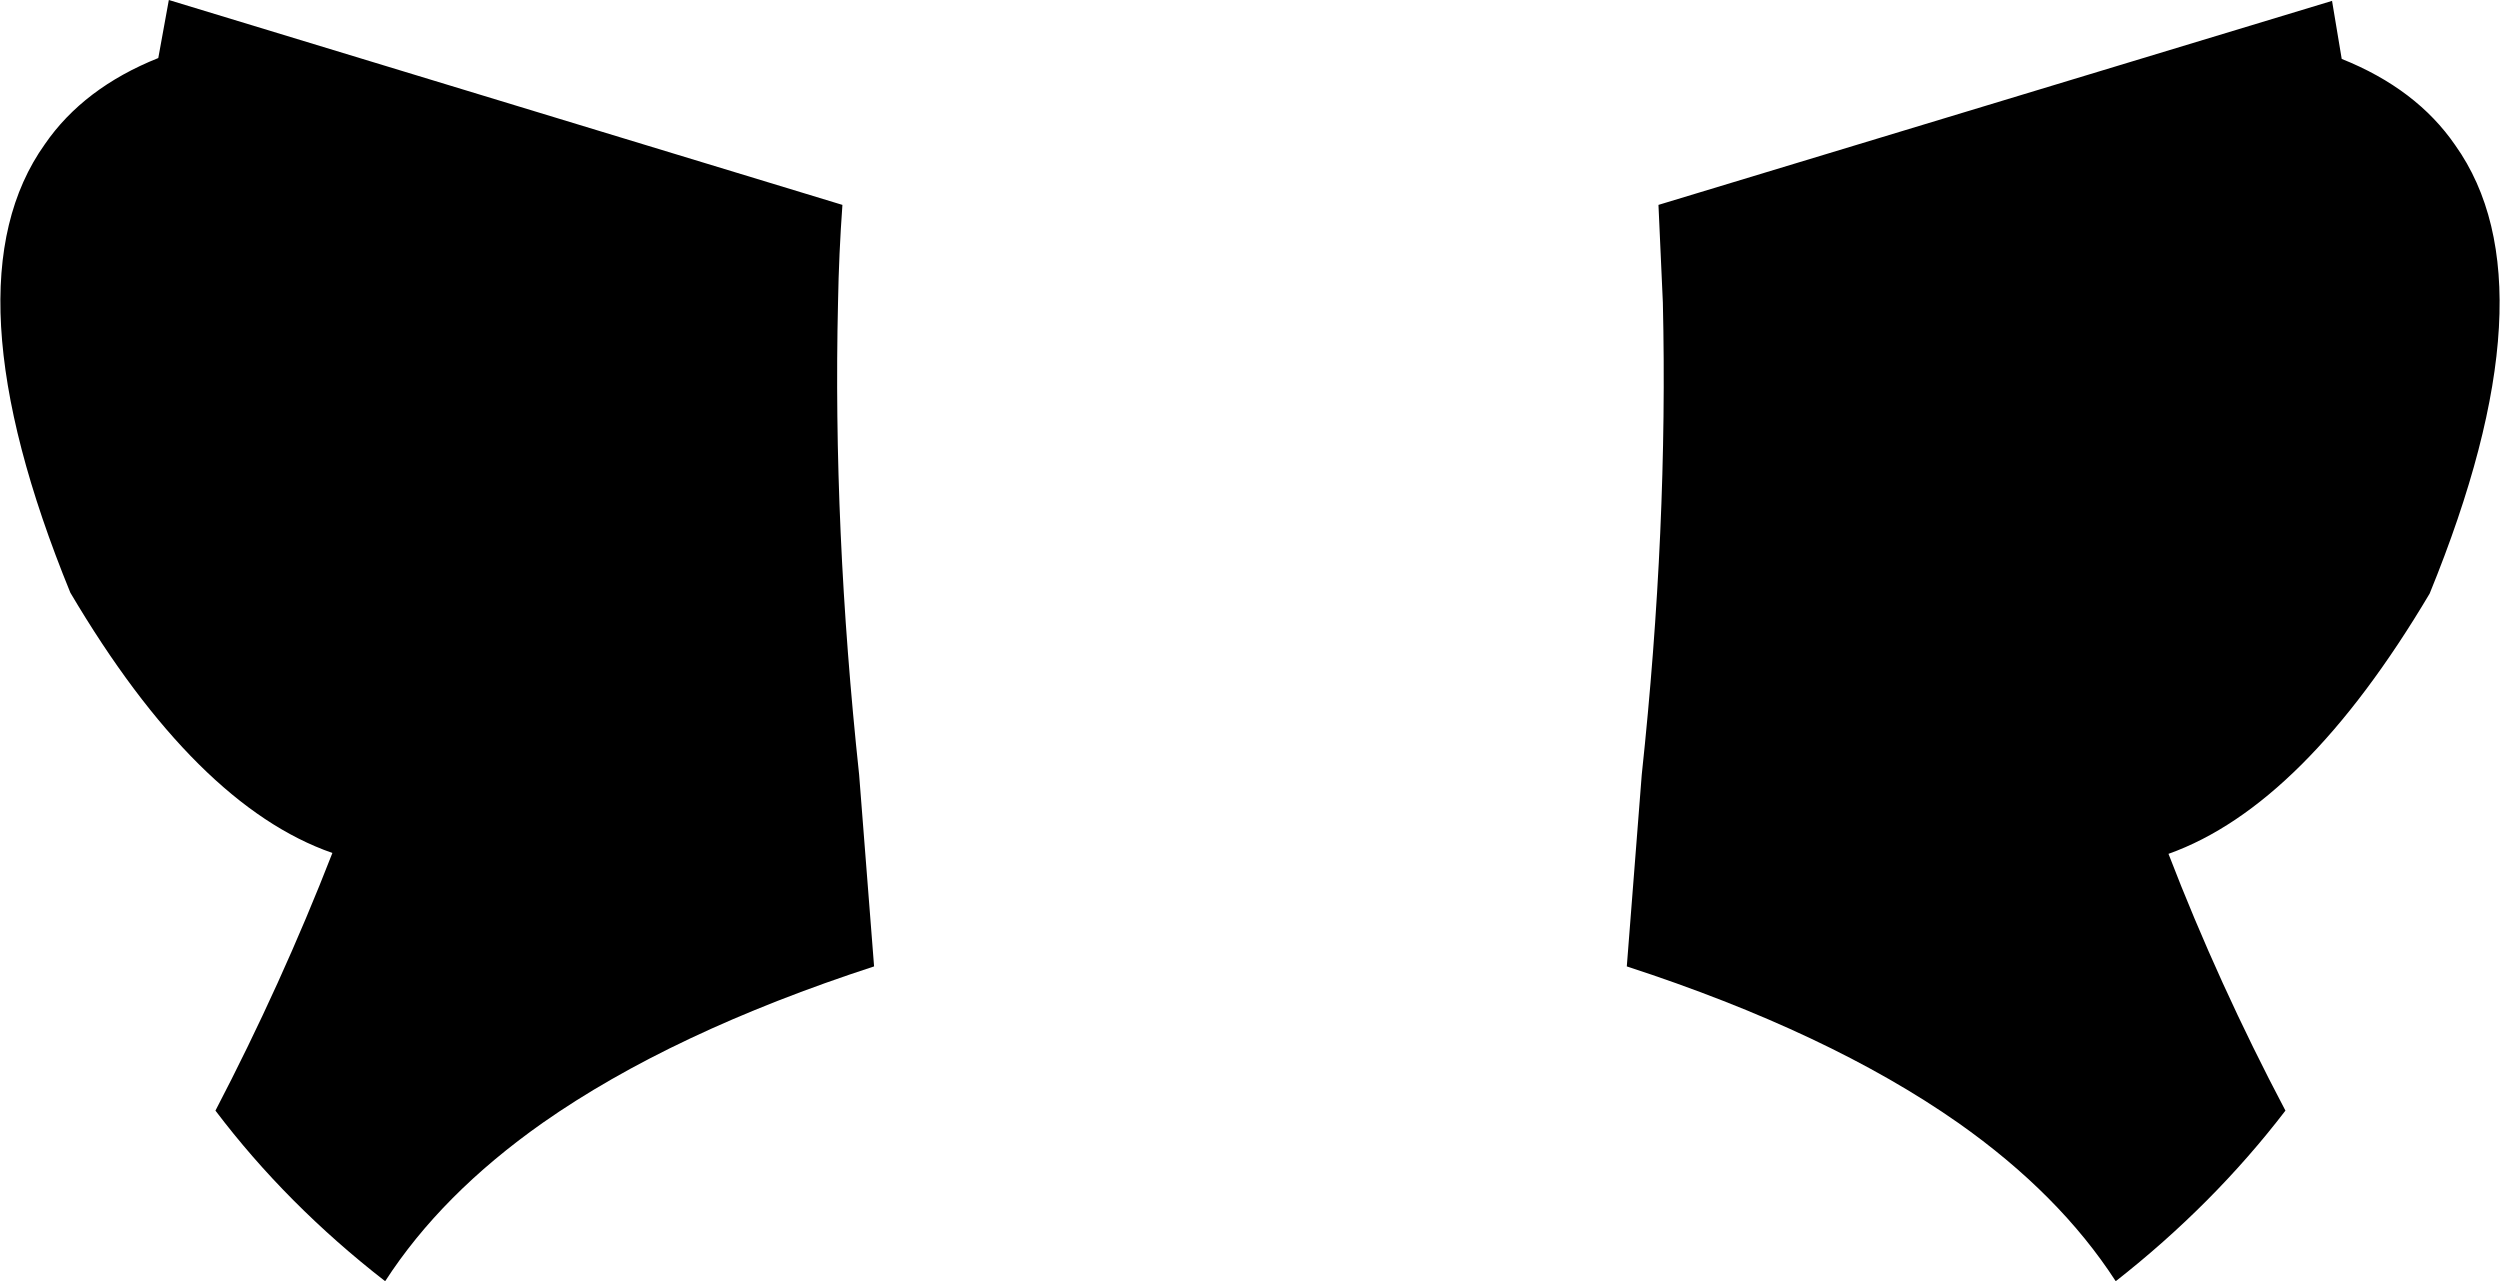 <?xml version="1.0" encoding="UTF-8" standalone="no"?>
<svg xmlns:xlink="http://www.w3.org/1999/xlink" height="72.85px" width="142.15px" xmlns="http://www.w3.org/2000/svg">
  <g transform="matrix(1.0, 0.0, 0.0, 1.0, -328.8, -197.4)">
    <path d="M466.95 231.15 Q459.8 243.2 452.1 245.95 454.95 253.35 458.75 260.55 454.65 265.9 449.1 270.25 445.9 265.3 440.15 261.25 432.8 256.1 421.3 252.35 L422.15 241.45 Q423.65 227.4 423.35 214.6 L423.1 209.05 461.4 197.45 461.95 200.75 Q466.2 202.45 468.4 205.65 474.1 213.65 466.95 231.15 M377.65 241.45 L378.5 252.35 Q367.0 256.1 359.65 261.25 353.9 265.3 350.7 270.25 345.1 265.9 341.05 260.55 344.8 253.35 347.7 245.9 339.95 243.2 332.8 231.1 325.65 213.6 331.35 205.6 333.55 202.4 337.8 200.7 L338.4 197.4 376.7 209.05 Q376.5 211.8 376.45 214.6 376.15 227.4 377.65 241.45" fill="#000000" fill-rule="evenodd" stroke="none"/>
  </g>
</svg>
